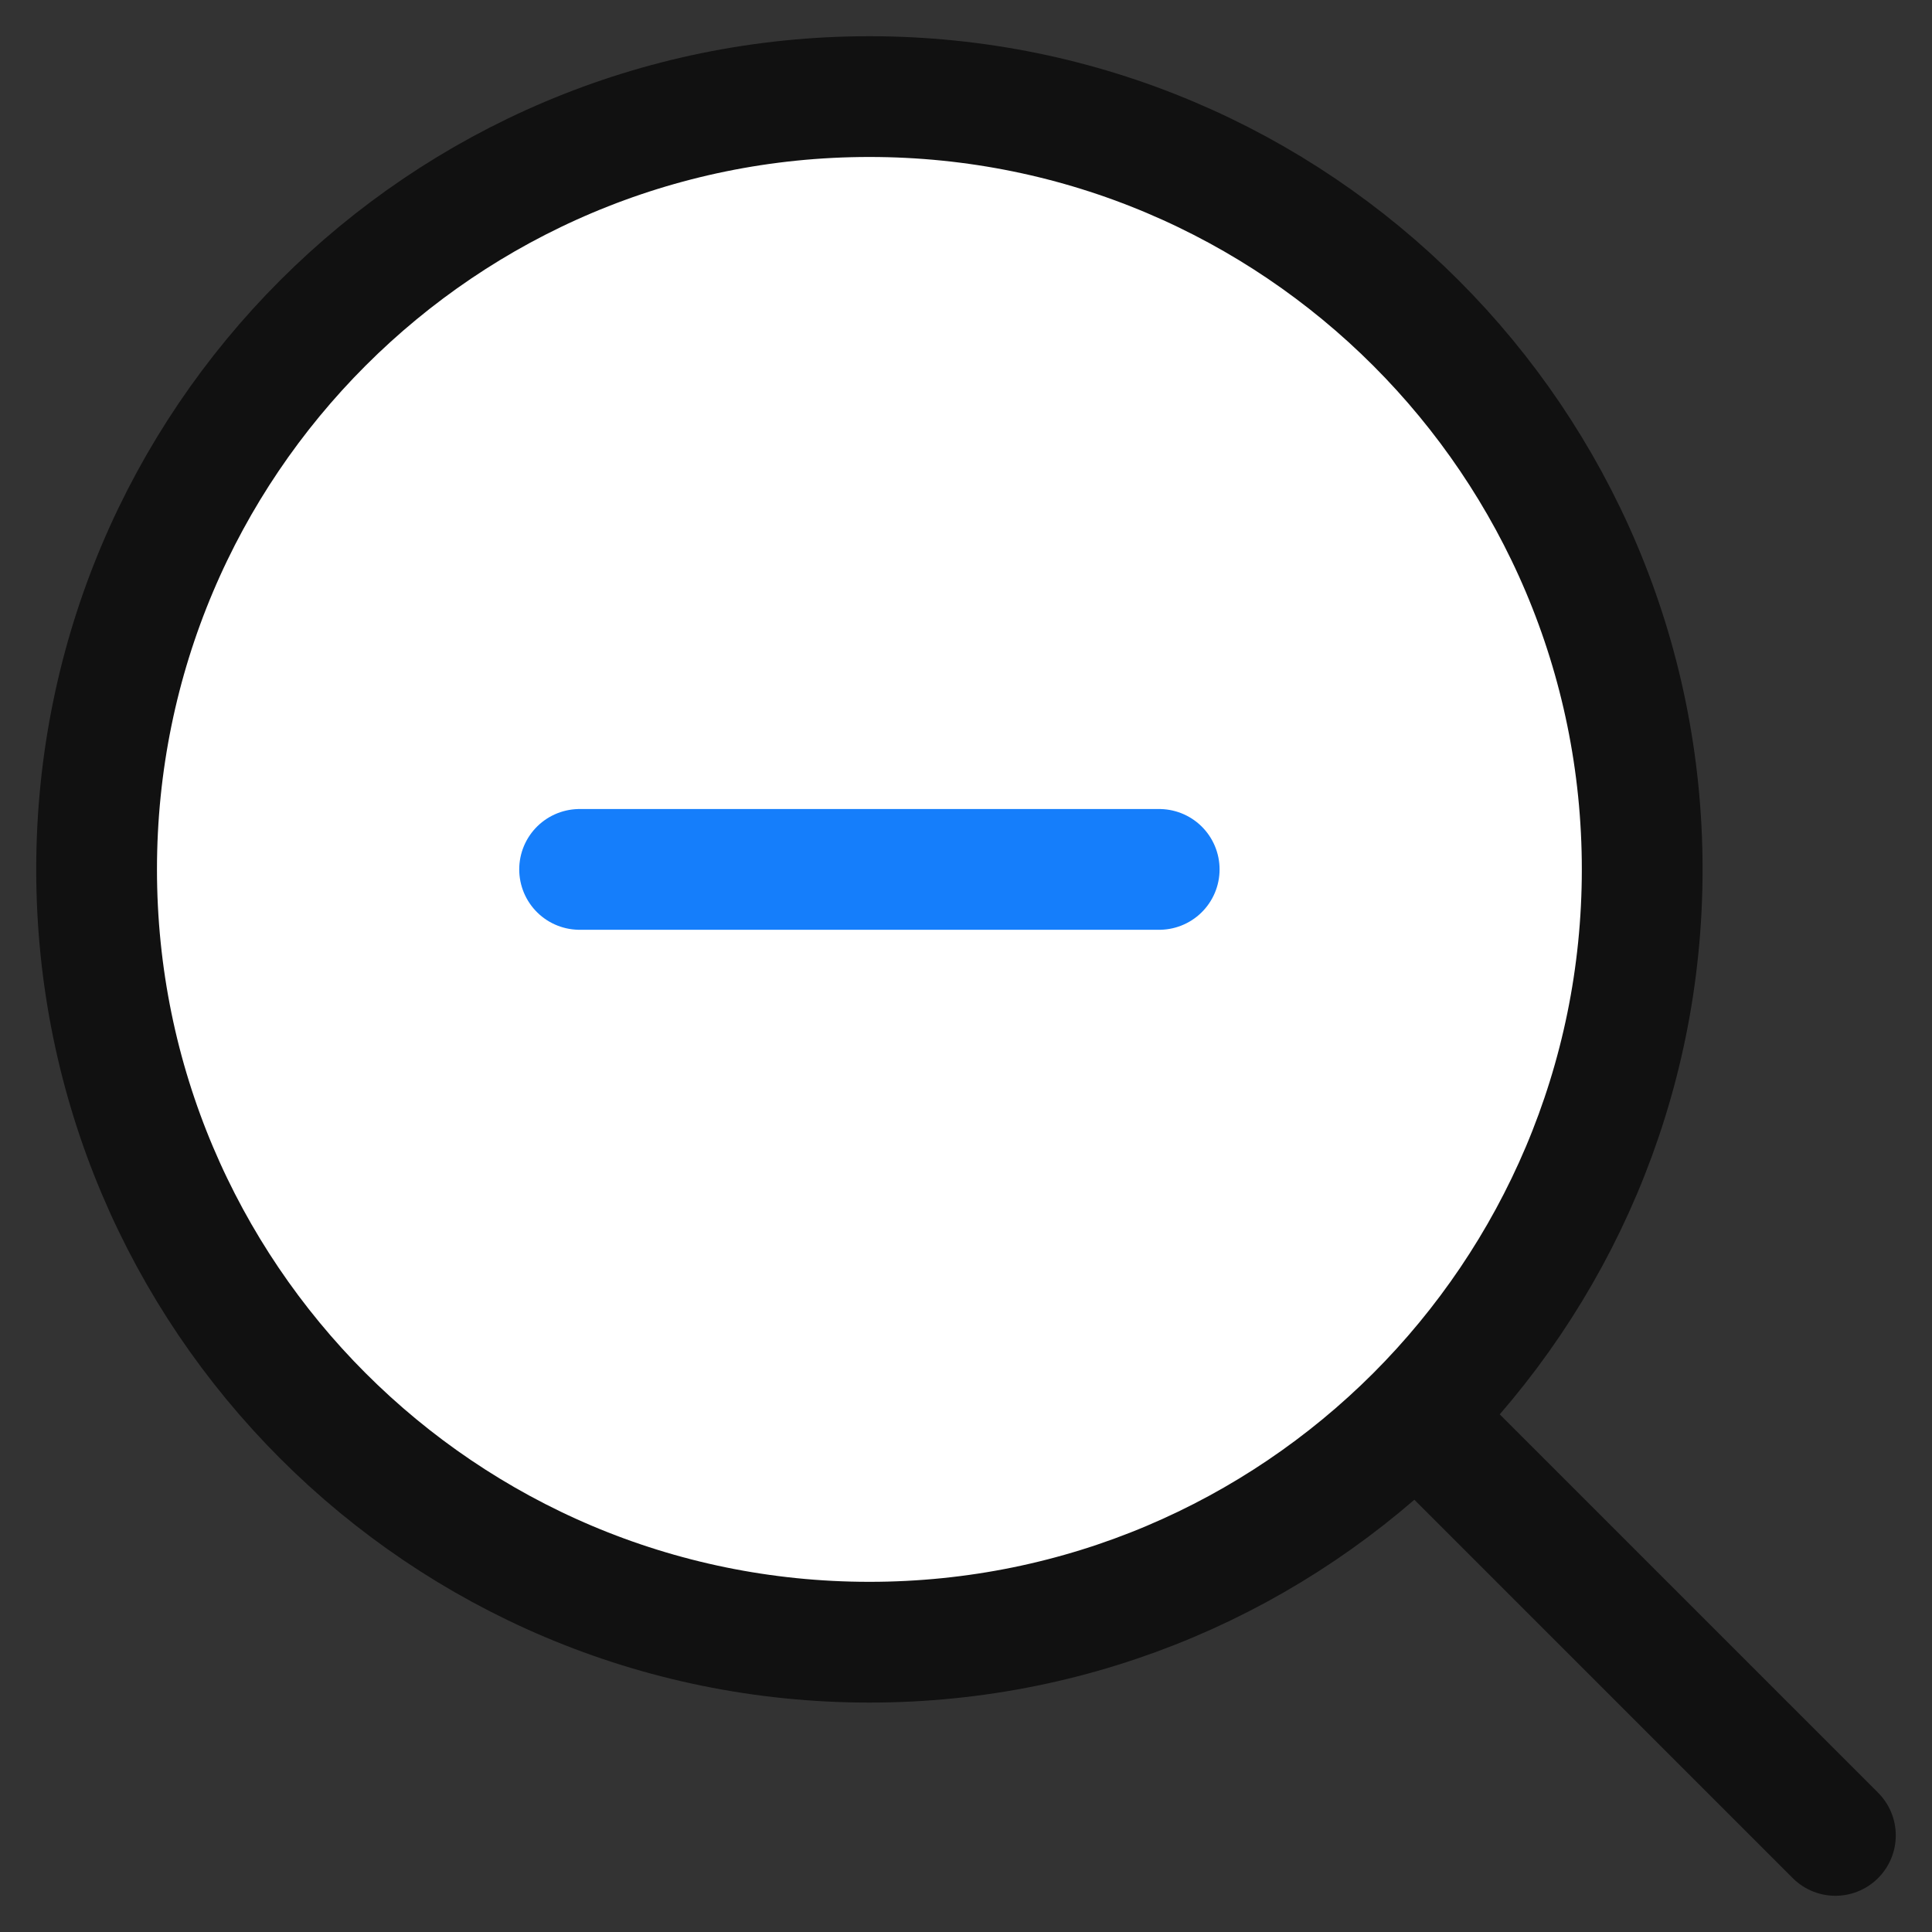 <svg width="16" height="16" viewBox="0 0 16 16" fill="none" xmlns="http://www.w3.org/2000/svg">
<rect x="0" y="0" width="16" height="16" fill="#333333" stroke="none"/>
<g clip-path="url(#clip0_349_7926)">
<path d="M13.6 7.2C13.6 8.967 12.884 10.567 11.726 11.726C10.567 12.884 8.967 13.6 7.2 13.6C3.665 13.6 0.8 10.735 0.8 7.2C0.8 3.665 3.665 0.8 7.2 0.8C10.735 0.8 13.6 3.665 13.6 7.2Z" fill="white"/>
<path d="M15.2 15.2L11.726 11.726M11.726 11.726C12.884 10.567 13.6 8.967 13.6 7.2C13.6 3.665 10.735 0.8 7.2 0.8C3.665 0.8 0.8 3.665 0.8 7.2C0.8 10.735 3.665 13.6 7.2 13.6C8.967 13.6 10.567 12.884 11.726 11.726Z" stroke="#111111" stroke-linecap="round" stroke-linejoin="round"/>
<path d="M4.8 7.2H9.6" stroke="#157EFB" stroke-linecap="round" stroke-linejoin="round"/>
</g>
<defs>
<clipPath id="clip0_349_7926">
<rect width="16" height="16" fill="white"/>
</clipPath>
</defs>
</svg>
